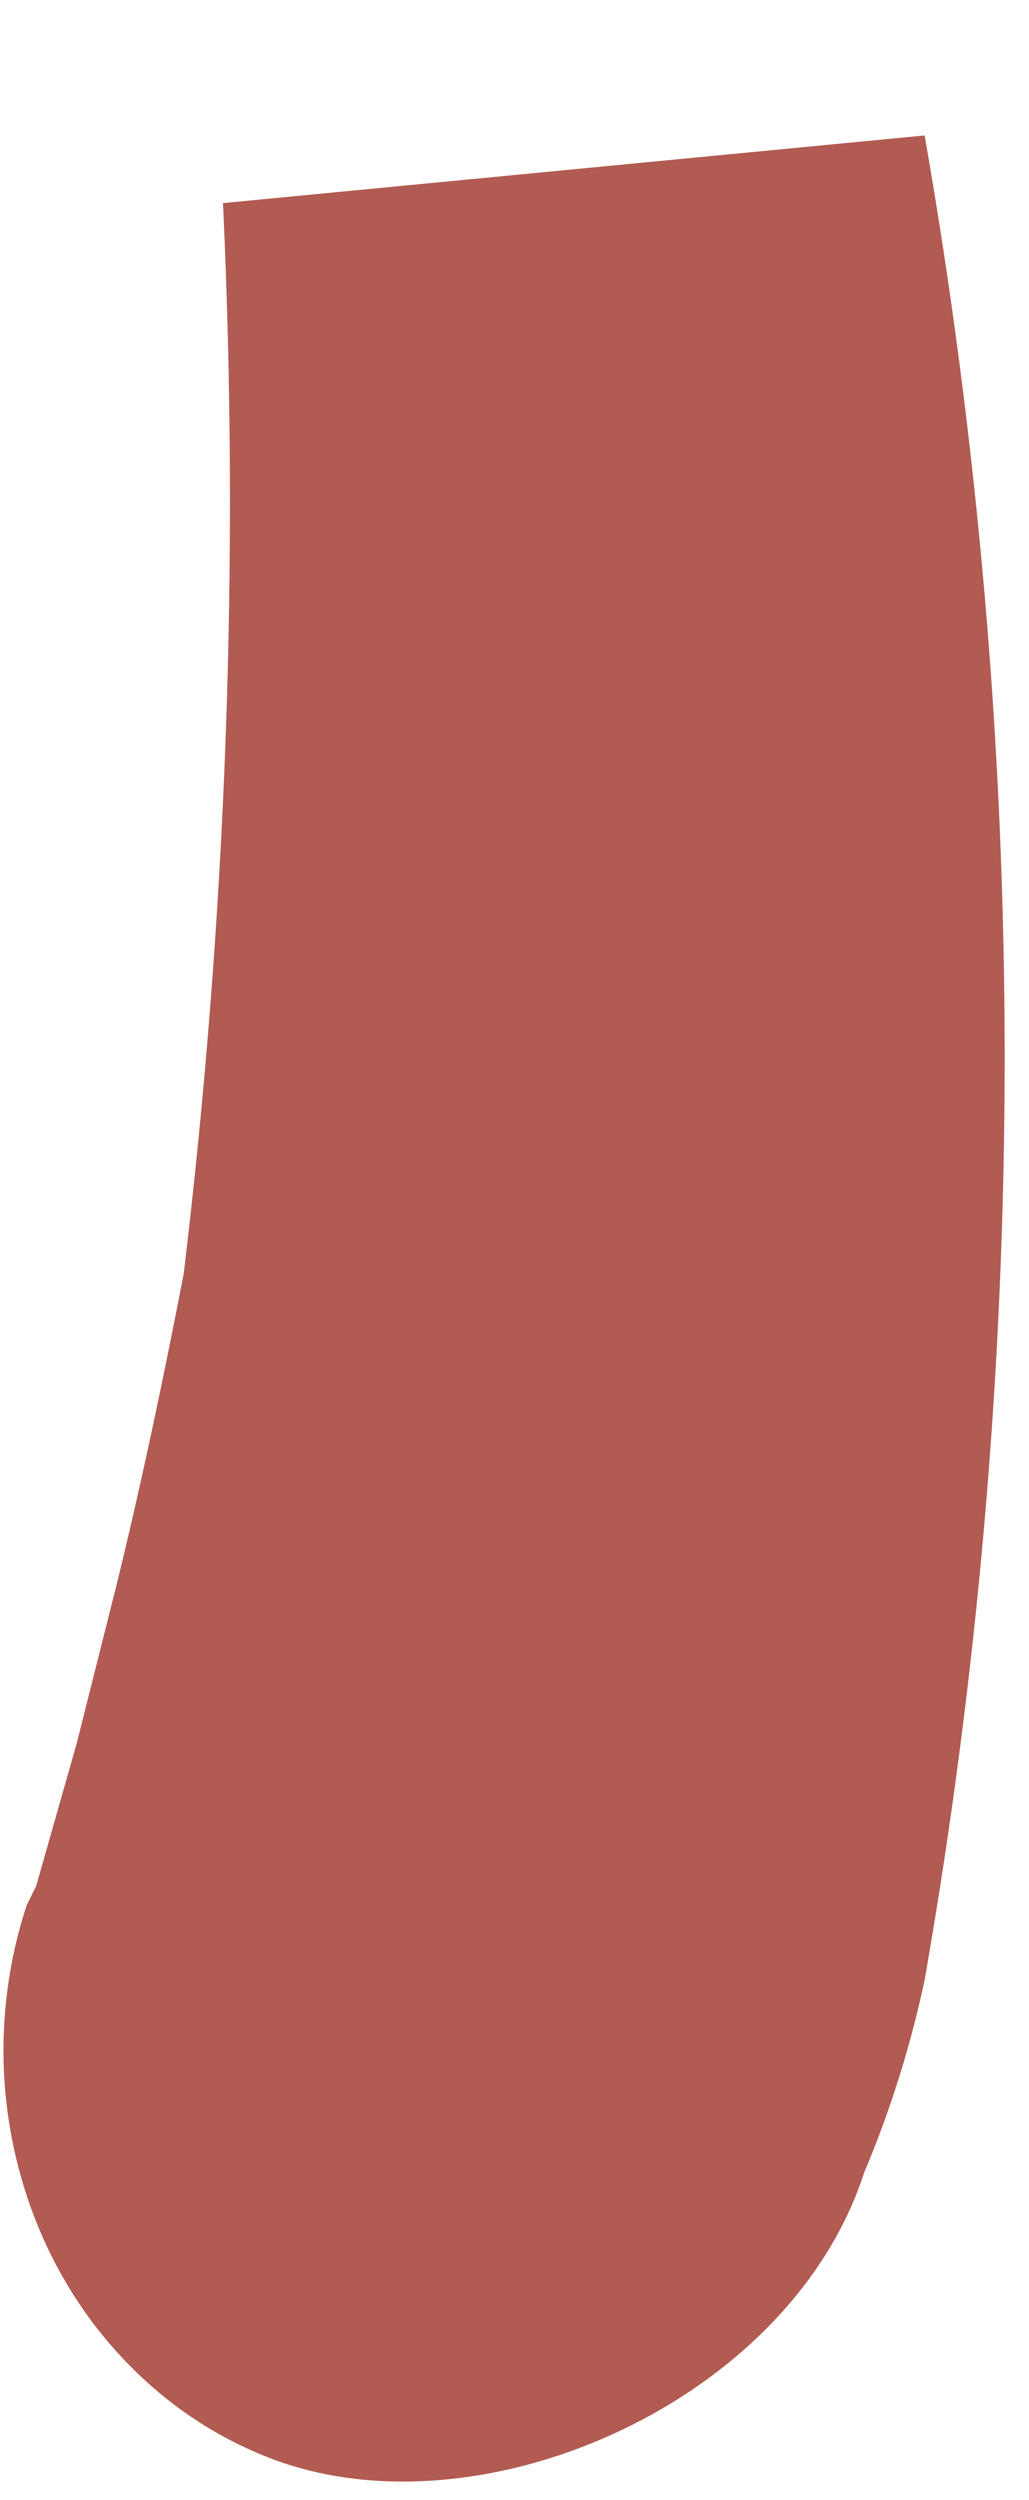 <?xml version="1.0" encoding="UTF-8" standalone="no"?><svg width='7' height='17' viewBox='0 0 7 17' fill='none' xmlns='http://www.w3.org/2000/svg'>
<path d='M6.29 0.921C7.016 5.065 7.016 9.319 6.29 13.463C6.194 13.914 6.056 14.353 5.878 14.774C5.373 16.334 3.264 17.262 1.842 16.716C1.504 16.587 1.193 16.388 0.927 16.129C0.66 15.871 0.443 15.558 0.289 15.209C0.135 14.859 0.046 14.48 0.027 14.094C0.009 13.707 0.061 13.321 0.181 12.956L0.246 12.824L0.521 11.857L0.788 10.796C0.961 10.094 1.113 9.368 1.25 8.659C1.54 6.246 1.63 3.811 1.517 1.381L6.29 0.921Z' fill='#B25B52'/>
</svg>
